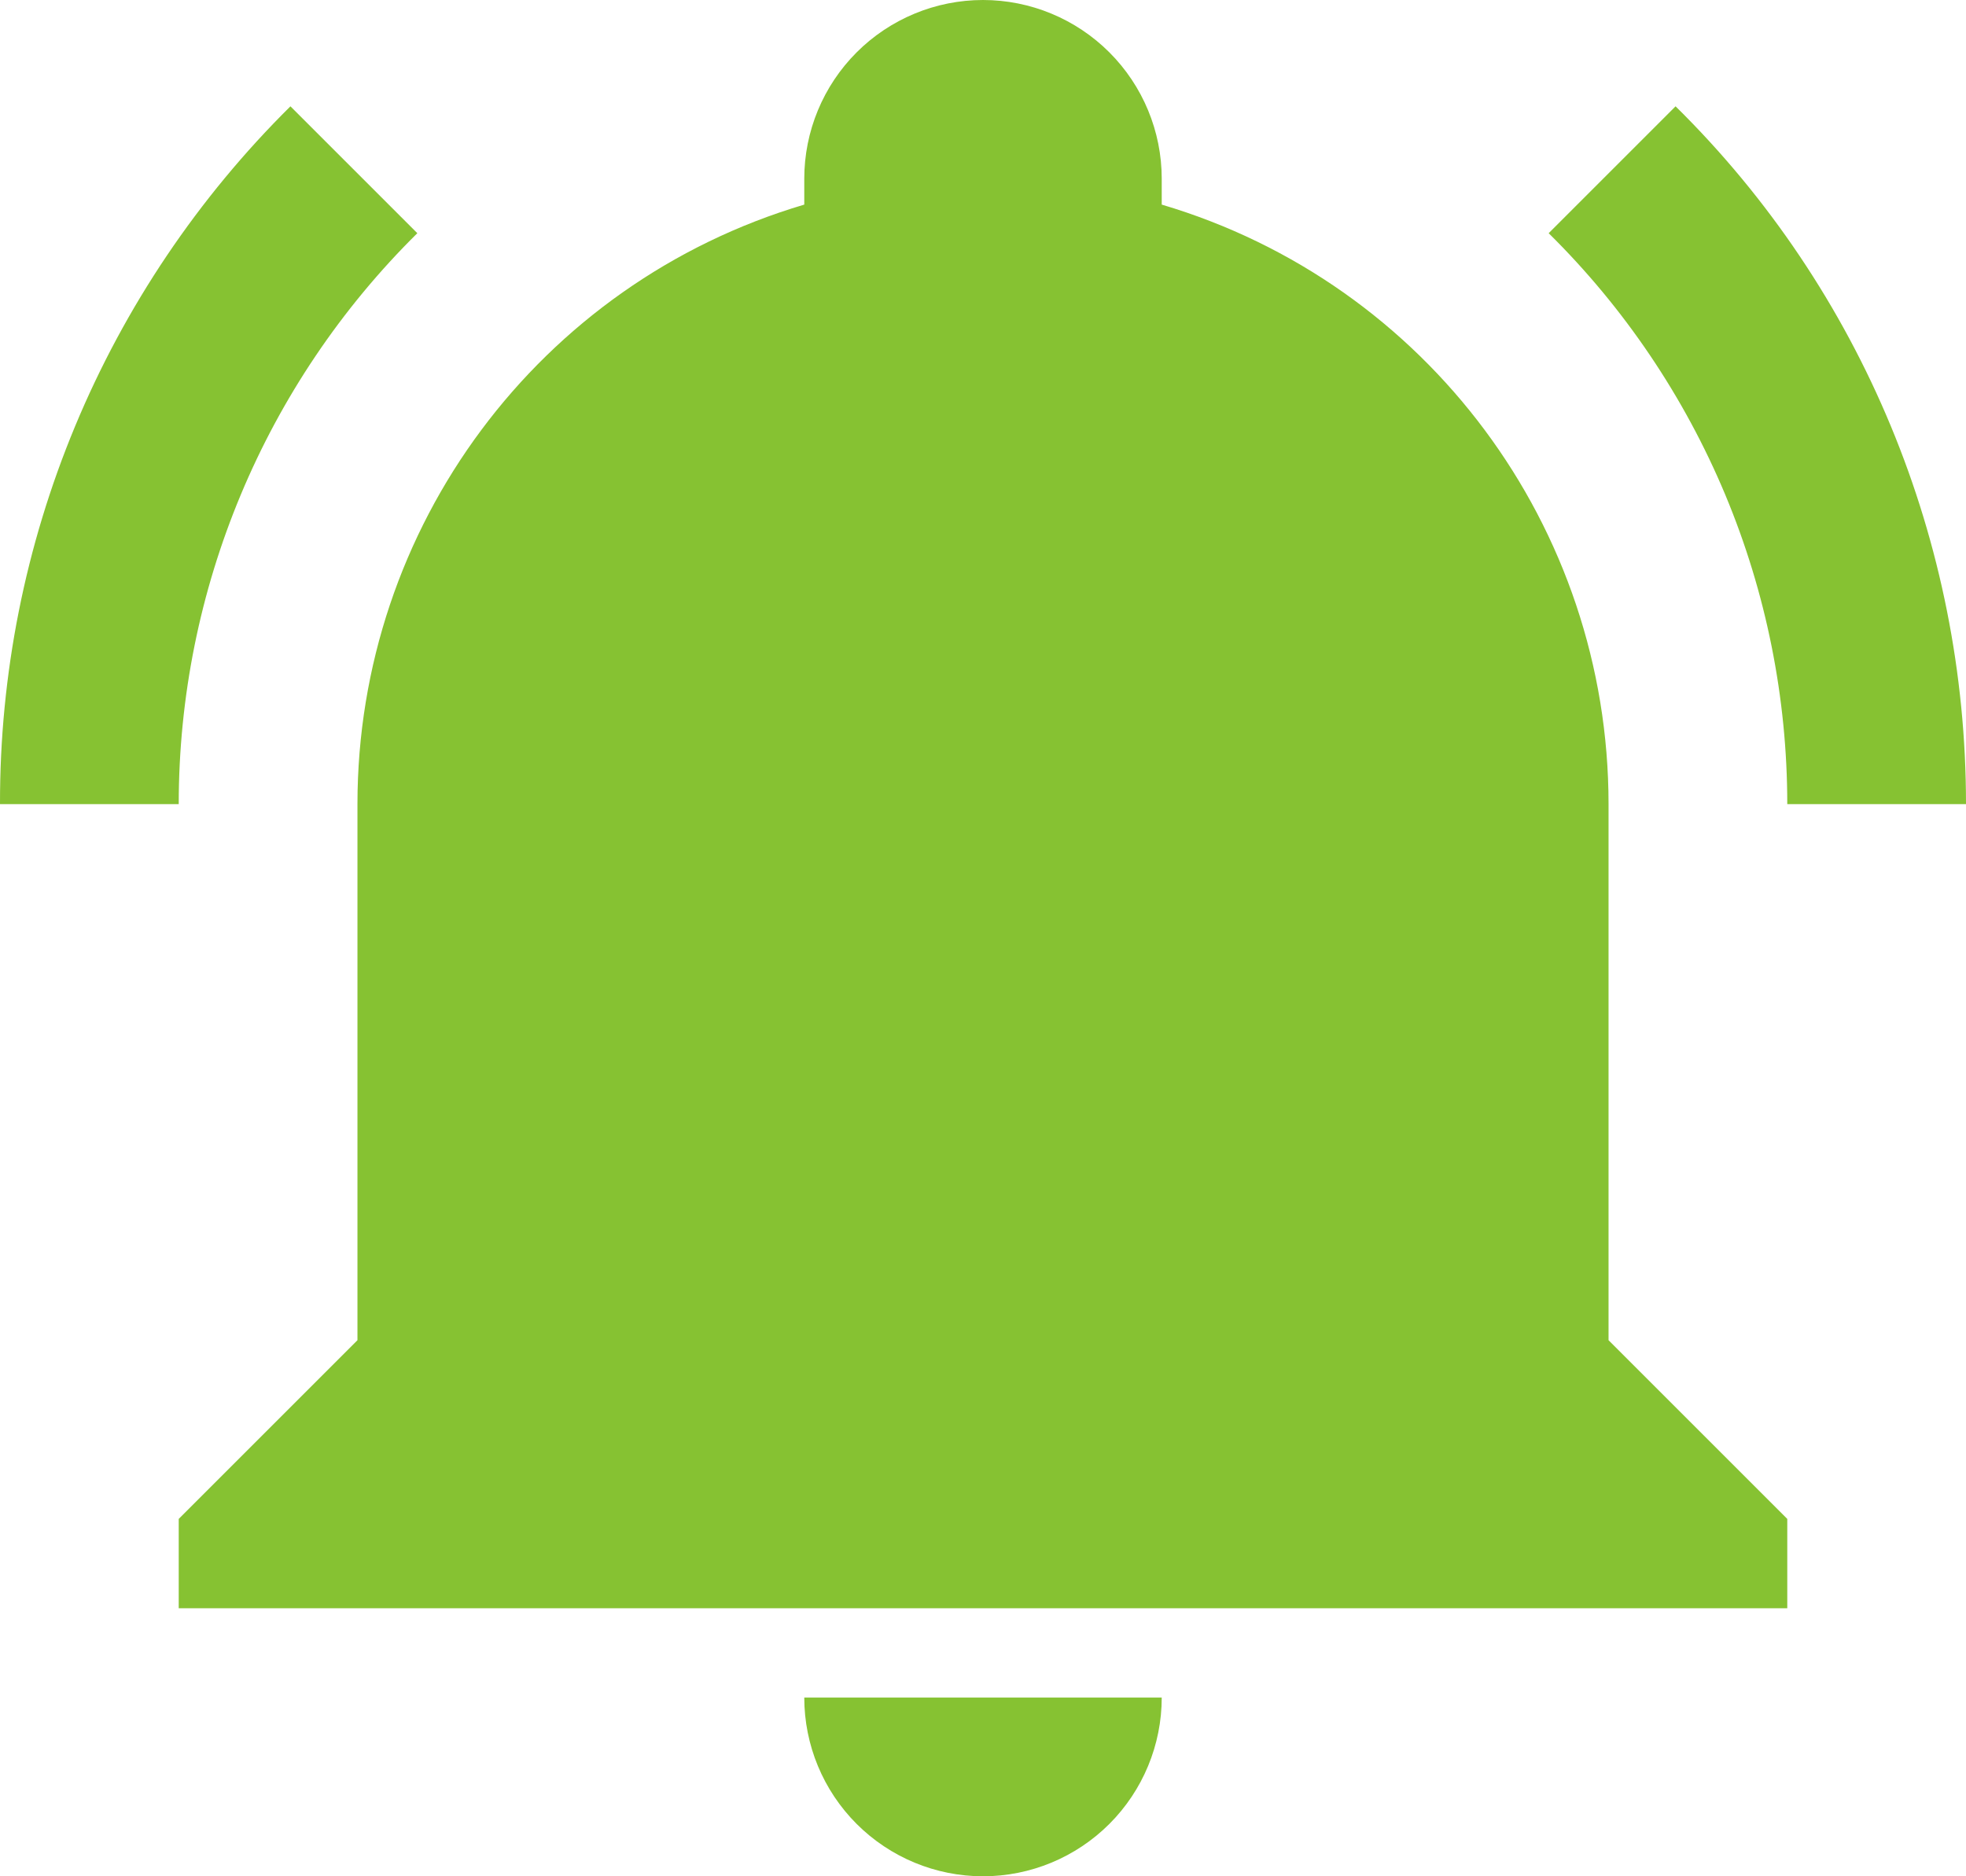 <svg width="22" height="21" viewBox="0 0 22 21" fill="none" xmlns="http://www.w3.org/2000/svg">
<path d="M20 17V18H2V17L4 15V9C4 5.9 6.03
 3.17 9 2.29V2C9 1.47 9.211 0.961 9.586
0.586C9.961 0.211 10.47 0 11 0C11.53 0 12.039
 0.211 12.414 0.586C12.789 0.961 13 1.47 13 2V2.29C15.97 
3.17 18 5.9 18 9V15L20 17ZM13 19C13 19.53 12.789 
 20.039 12.414 20.414C12.039 20.789 11.53 21 11 21C10.47 21 9.961 20.789 9.586 20.414C9.211 20.039 9 19.53 9 19M18.75 1.19L17.33 2.61C18.176 3.445 18.847 4.44 19.306 5.537C19.764 6.634 20 7.811 20 9H22C22 6.07 20.84 3.25 18.75 1.19ZM1.89962e-05 9H2C2 6.6 2.96 4.3 4.67 2.61L3.25 1.19C2.218 2.212 1.399 3.428 0.841 4.769C0.283 6.11 -0.003 7.548 1.89962e-05 9Z" fill="#86C232" />
</svg>